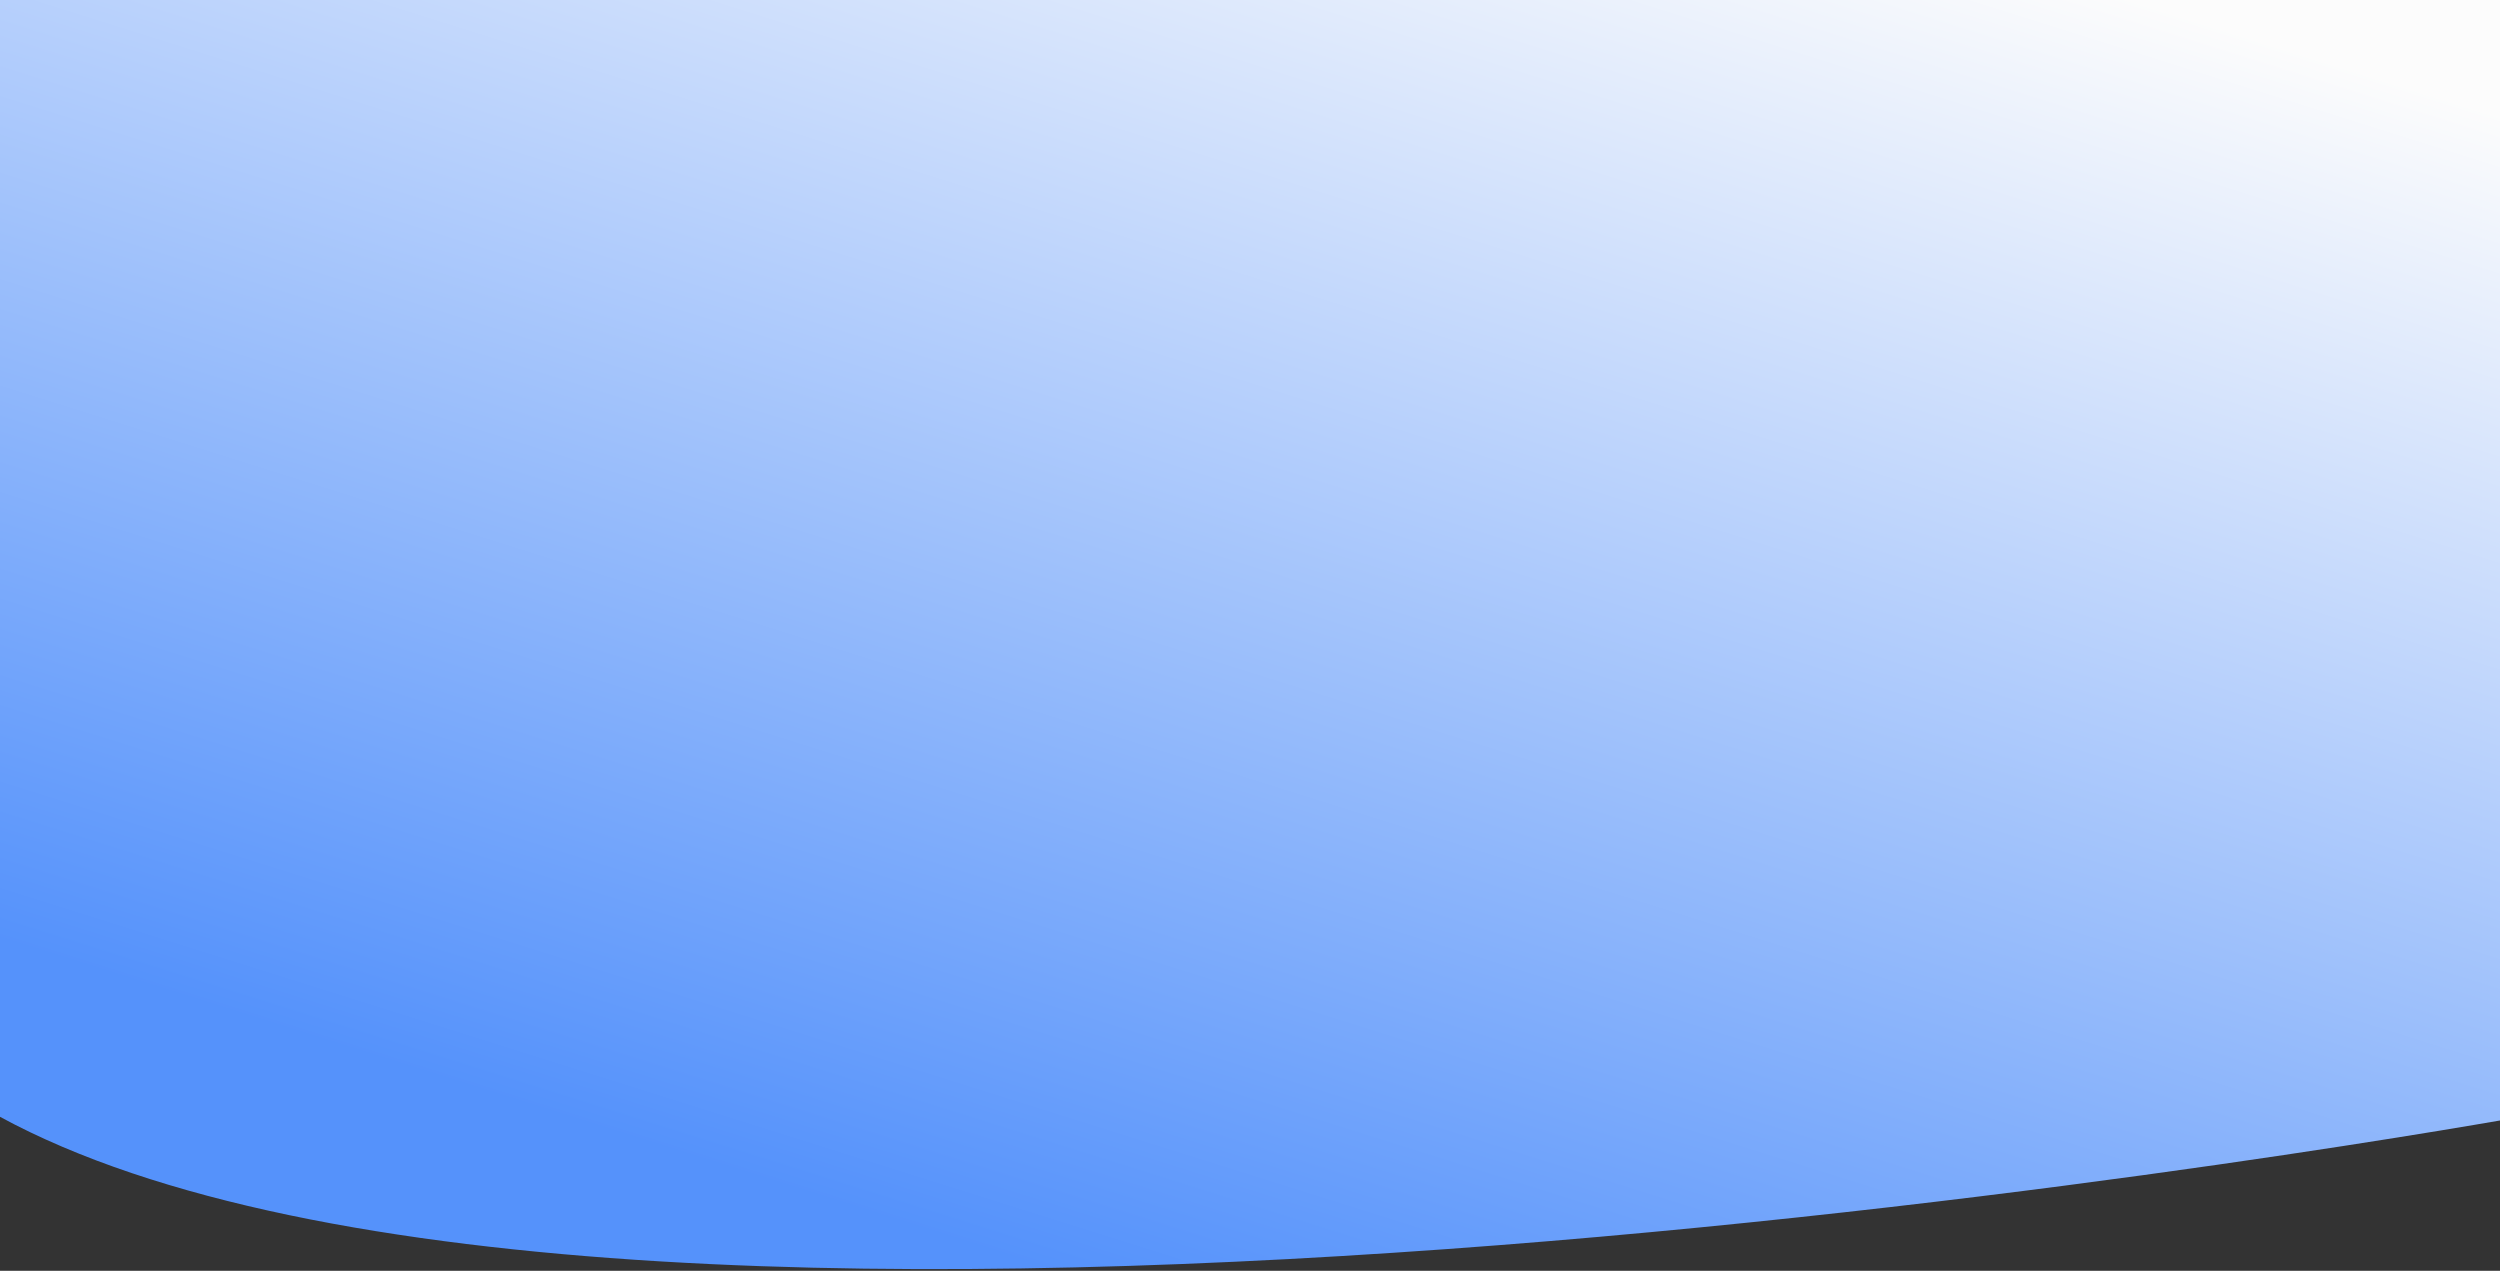 <svg width="1440" height="732" viewBox="0 0 1440 732" fill="none" xmlns="http://www.w3.org/2000/svg">
<rect x="0" y="0" width="1440" height="732" fill="#333333" stroke="none"/>
<path fill-rule="evenodd" clip-rule="evenodd" d="M-0.354 -148H1452.97L1453 643.11C1453 643.11 363.023 840.89 -0.32 643.11C-363.663 445.33 -0.354 -148 -0.354 -148Z" fill="url(#paint0_linear)"/>
<defs>
<linearGradient id="paint0_linear" x1="735.287" y1="-156.126" x2="469.192" y2="689.678" gradientUnits="userSpaceOnUse">
<stop stop-color="#FCFCFC"/>
<stop offset="1" stop-color="#5592FB"/>
</linearGradient>
</defs>
</svg>
